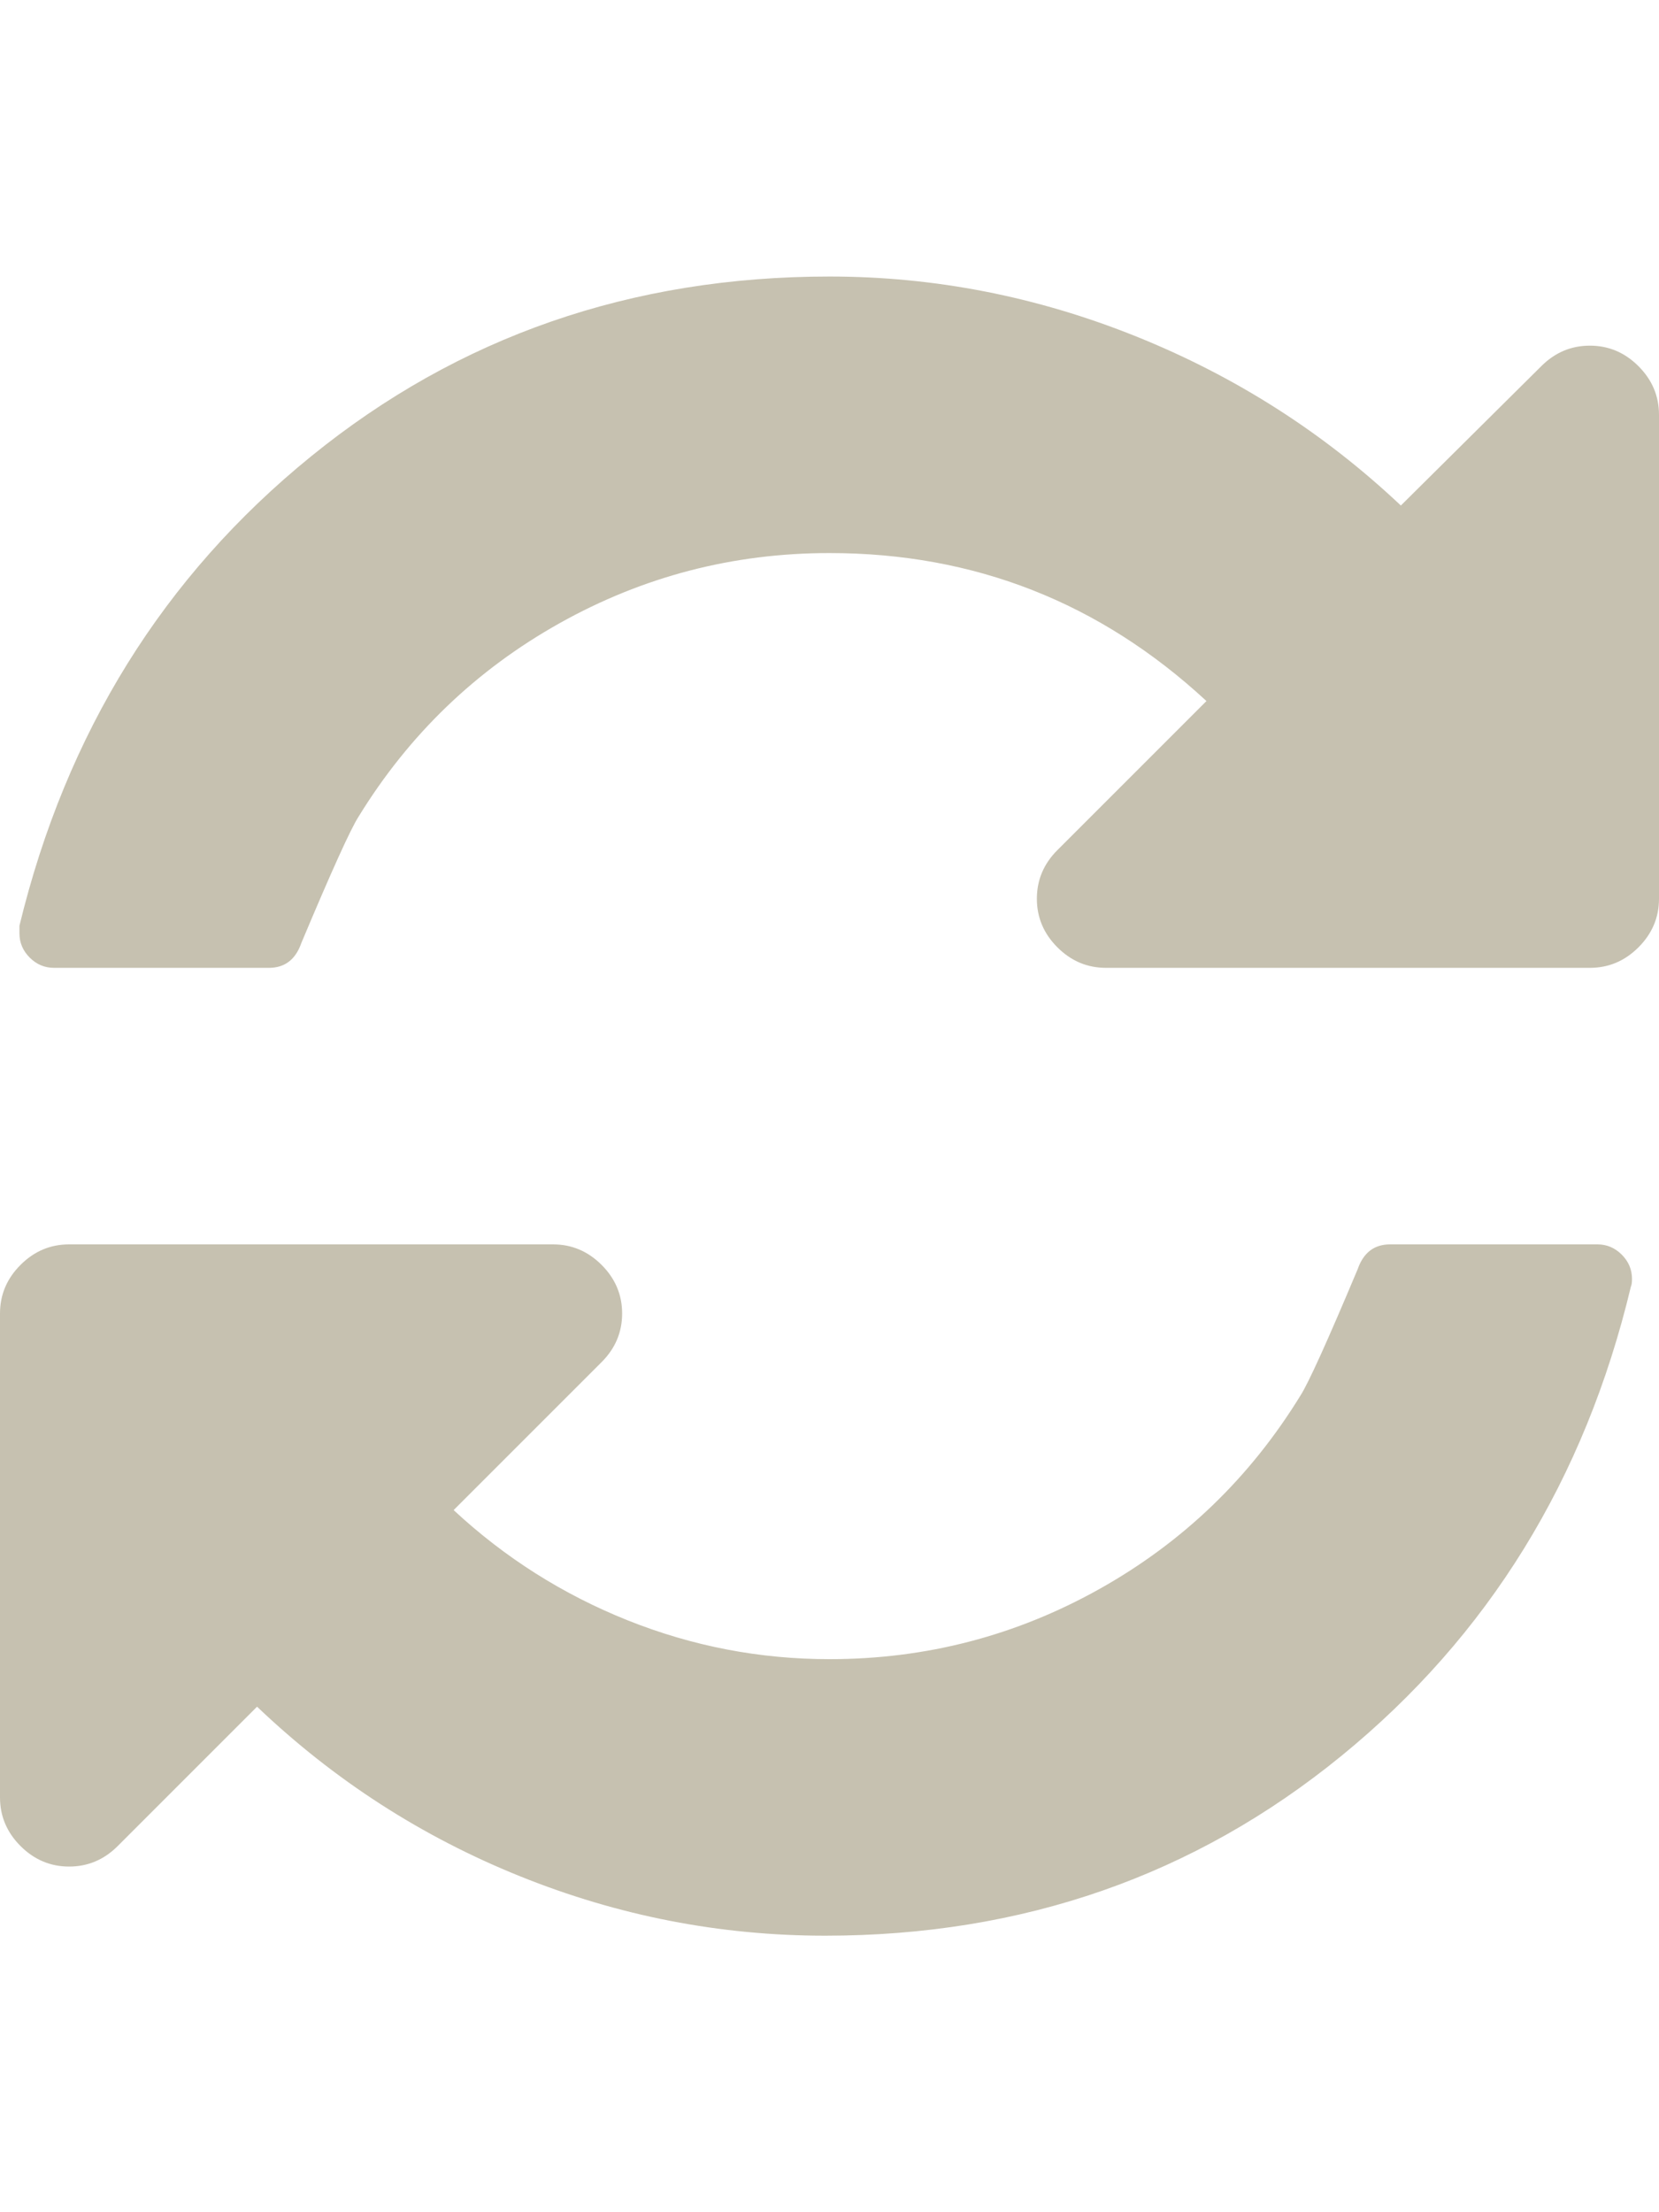 <?xml version="1.0" ?><svg contentScriptType="text/ecmascript" contentStyleType="text/css" enable-background="new 0 0 2048 2048" height="2048px" id="Layer_1" preserveAspectRatio="xMidYMid meet" version="1.1" viewBox="0.0 0 1536.0 2048" width="1536.0px" xml:space="preserve" xmlns="http://www.w3.org/2000/svg" xmlns:xlink="http://www.w3.org/1999/xlink" zoomAndPan="magnify"><path fill="#c6c1b0" d="M1511,1184c0,3.333-0.333,5.667-1,7c-42.667,178.667-132,323.5-268,434.5S946.667,1792,764,1792  c-97.333,0-191.5-18.333-282.5-55s-172.167-89-243.5-157l-129,129c-12.667,12.667-27.667,19-45,19s-32.333-6.333-45-19  s-19-27.667-19-45v-448c0-17.333,6.333-32.333,19-45s27.667-19,45-19h448c17.333,0,32.333,6.333,45,19s19,27.667,19,45  s-6.333,32.333-19,45l-137,137c47.333,44,101,78,161,102s122.333,36,187,36c89.333,0,172.667-21.667,250-65s139.333-103,186-179  c7.333-11.333,25-50.333,53-117c5.333-15.333,15.333-23,30-23h192c8.667,0,16.167,3.167,22.5,9.5S1511,1175.333,1511,1184z   M1536,384v448c0,17.333-6.333,32.333-19,45s-27.667,19-45,19h-448c-17.333,0-32.333-6.333-45-19s-19-27.667-19-45  s6.333-32.333,19-45l138-138c-98.667-91.333-215-137-349-137c-89.333,0-172.667,21.667-250,65S378.667,680,332,756  c-7.333,11.333-25,50.333-53,117c-5.333,15.333-15.333,23-30,23H50c-8.667,0-16.167-3.167-22.5-9.5S18,872.667,18,864v-7  c43.333-178.667,133.333-323.5,270-434.5S584.667,256,768,256c97.333,0,192,18.5,284,55.5s173.667,89.167,245,156.5l130-129  c12.667-12.667,27.667-19,45-19s32.333,6.333,45,19S1536,366.667,1536,384z"/></svg>